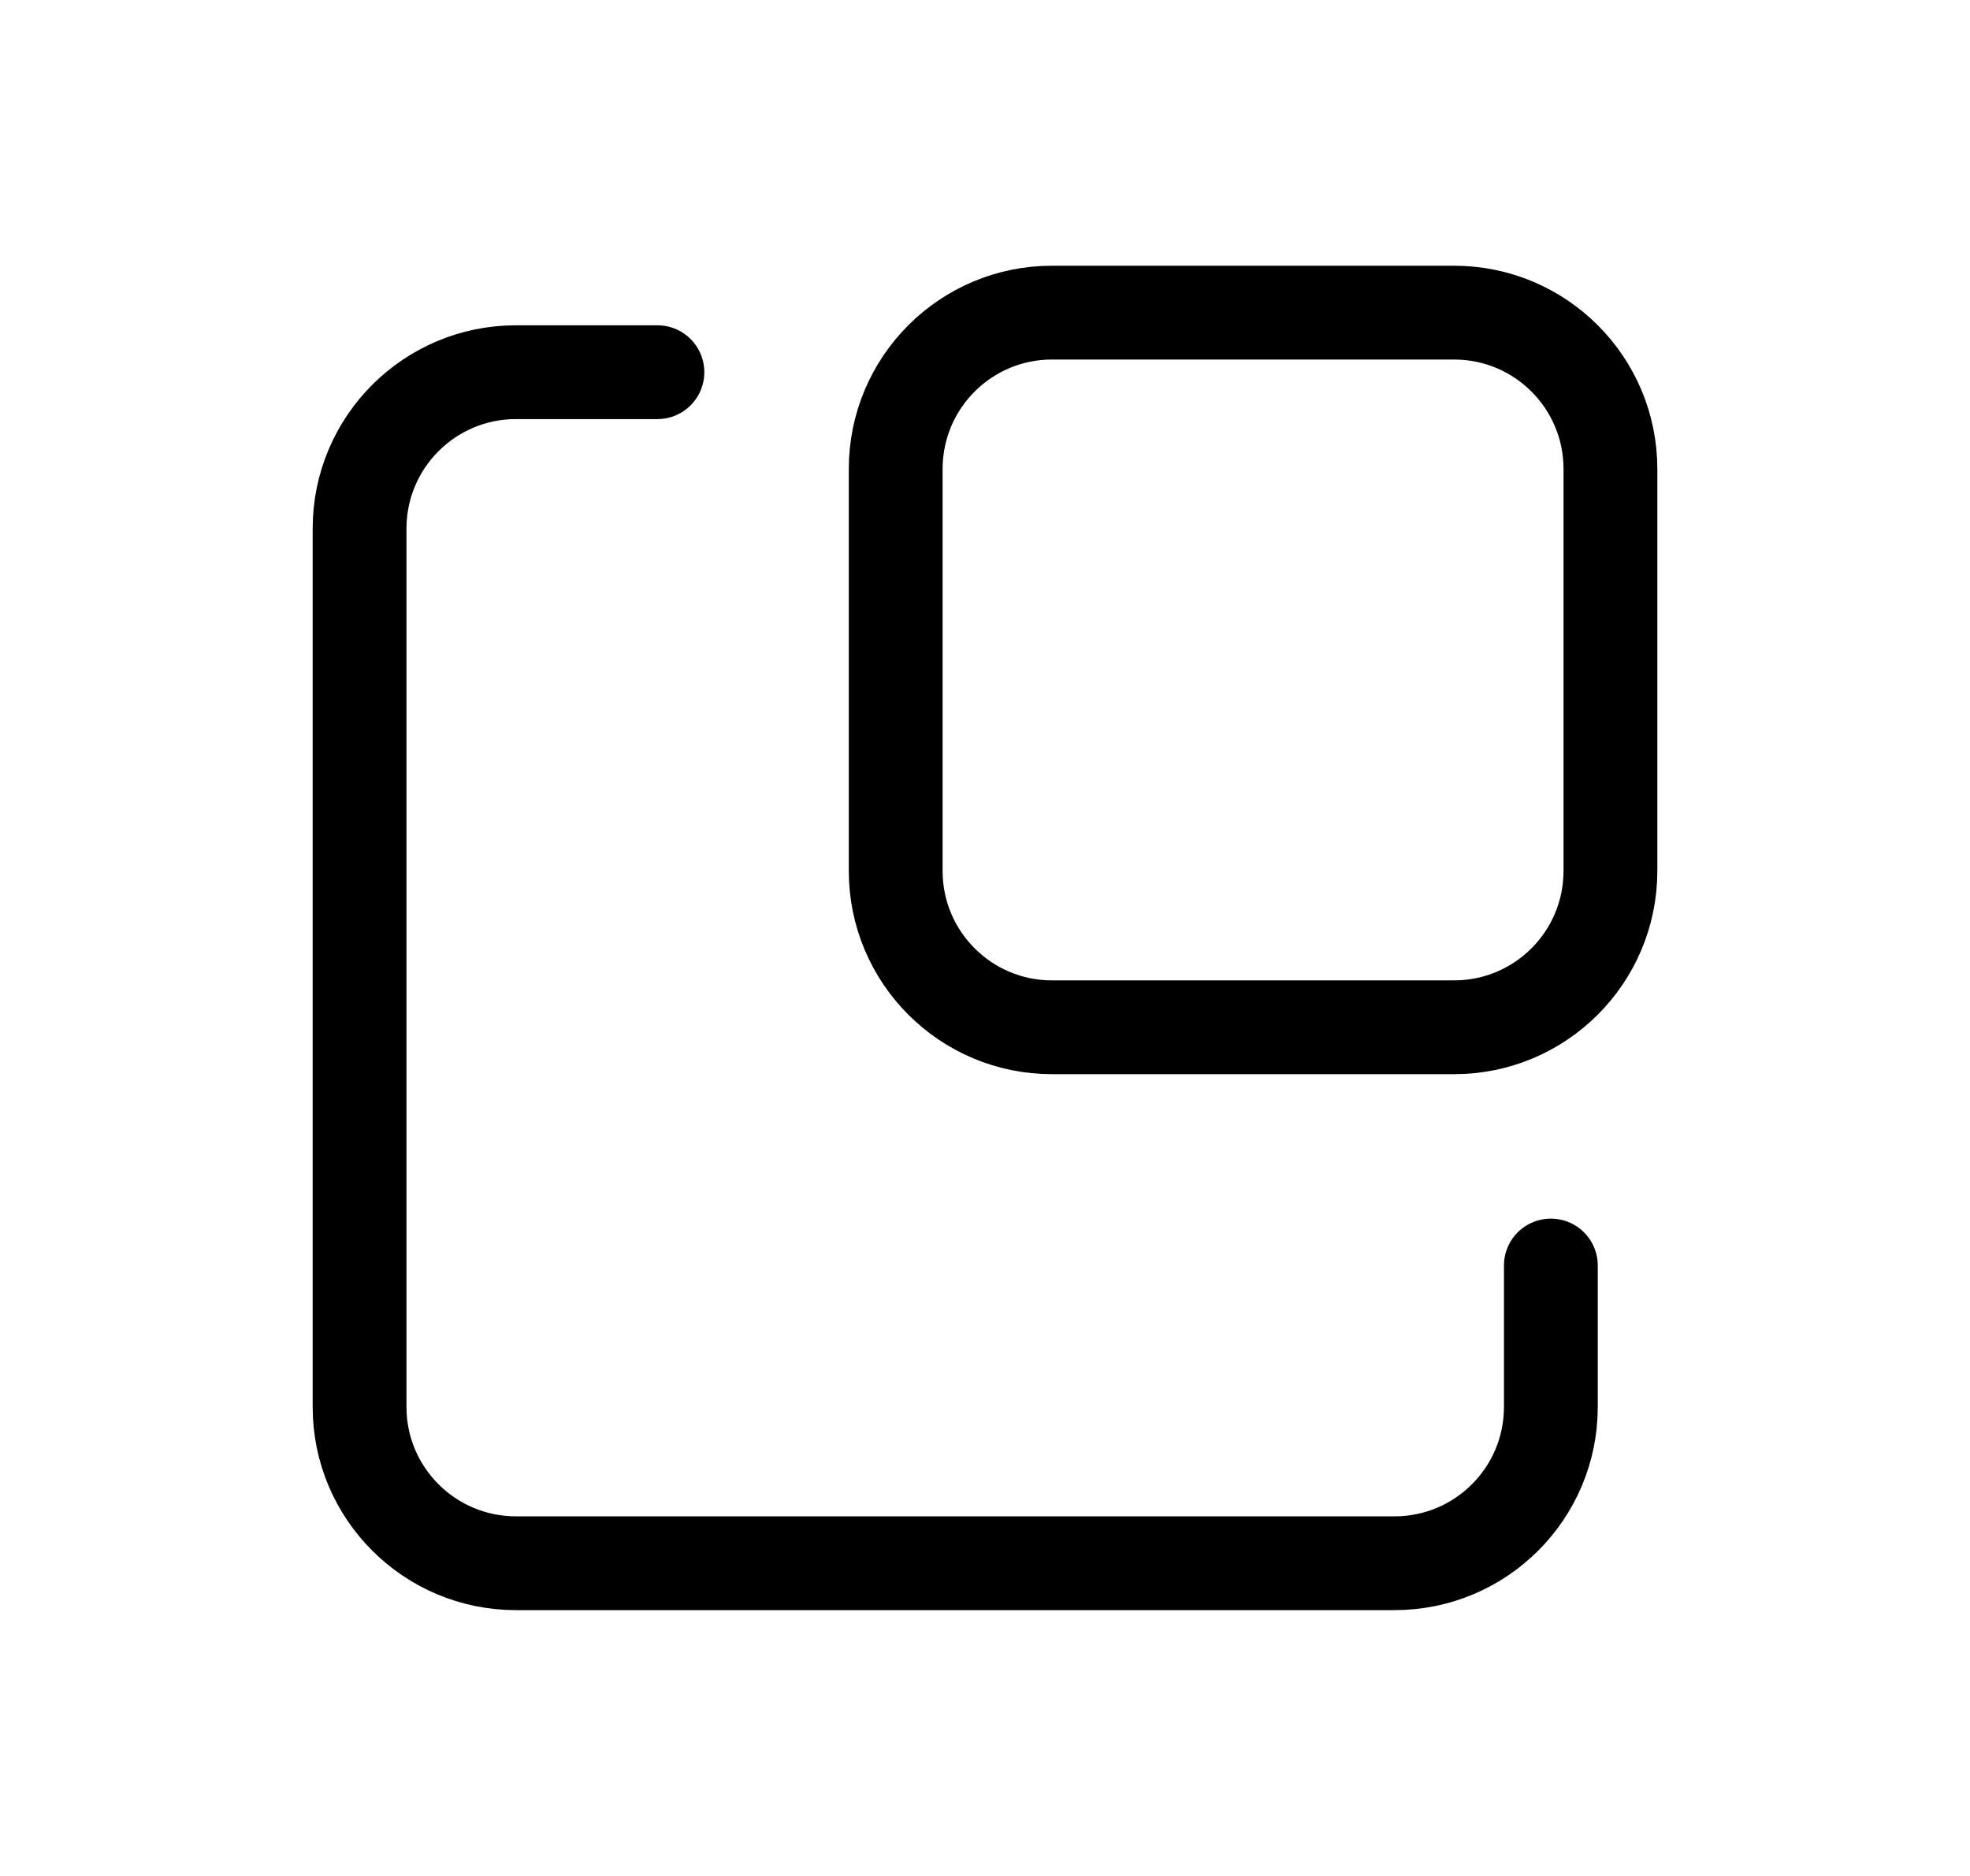 <svg width="21" height="20" viewBox="0 0 21 20" fill="none" xmlns="http://www.w3.org/2000/svg">
<g>
<path id="Vector" d="M7.008 3.968H5.5C4.58 3.968 3.833 4.714 3.833 5.635V15C3.833 15.92 4.58 16.666 5.5 16.666H14.865C15.786 16.666 16.532 15.92 16.532 15L16.532 13.492M9.548 5V9.285C9.548 10.206 10.294 10.952 11.214 10.952H15.5C16.421 10.952 17.167 10.206 17.167 9.285V5C17.167 4.079 16.421 3.333 15.5 3.333H11.214C10.294 3.333 9.548 4.079 9.548 5Z" stroke="currentColor" stroke-linecap="round" stroke-linejoin="round"/>
</g>
</svg>
